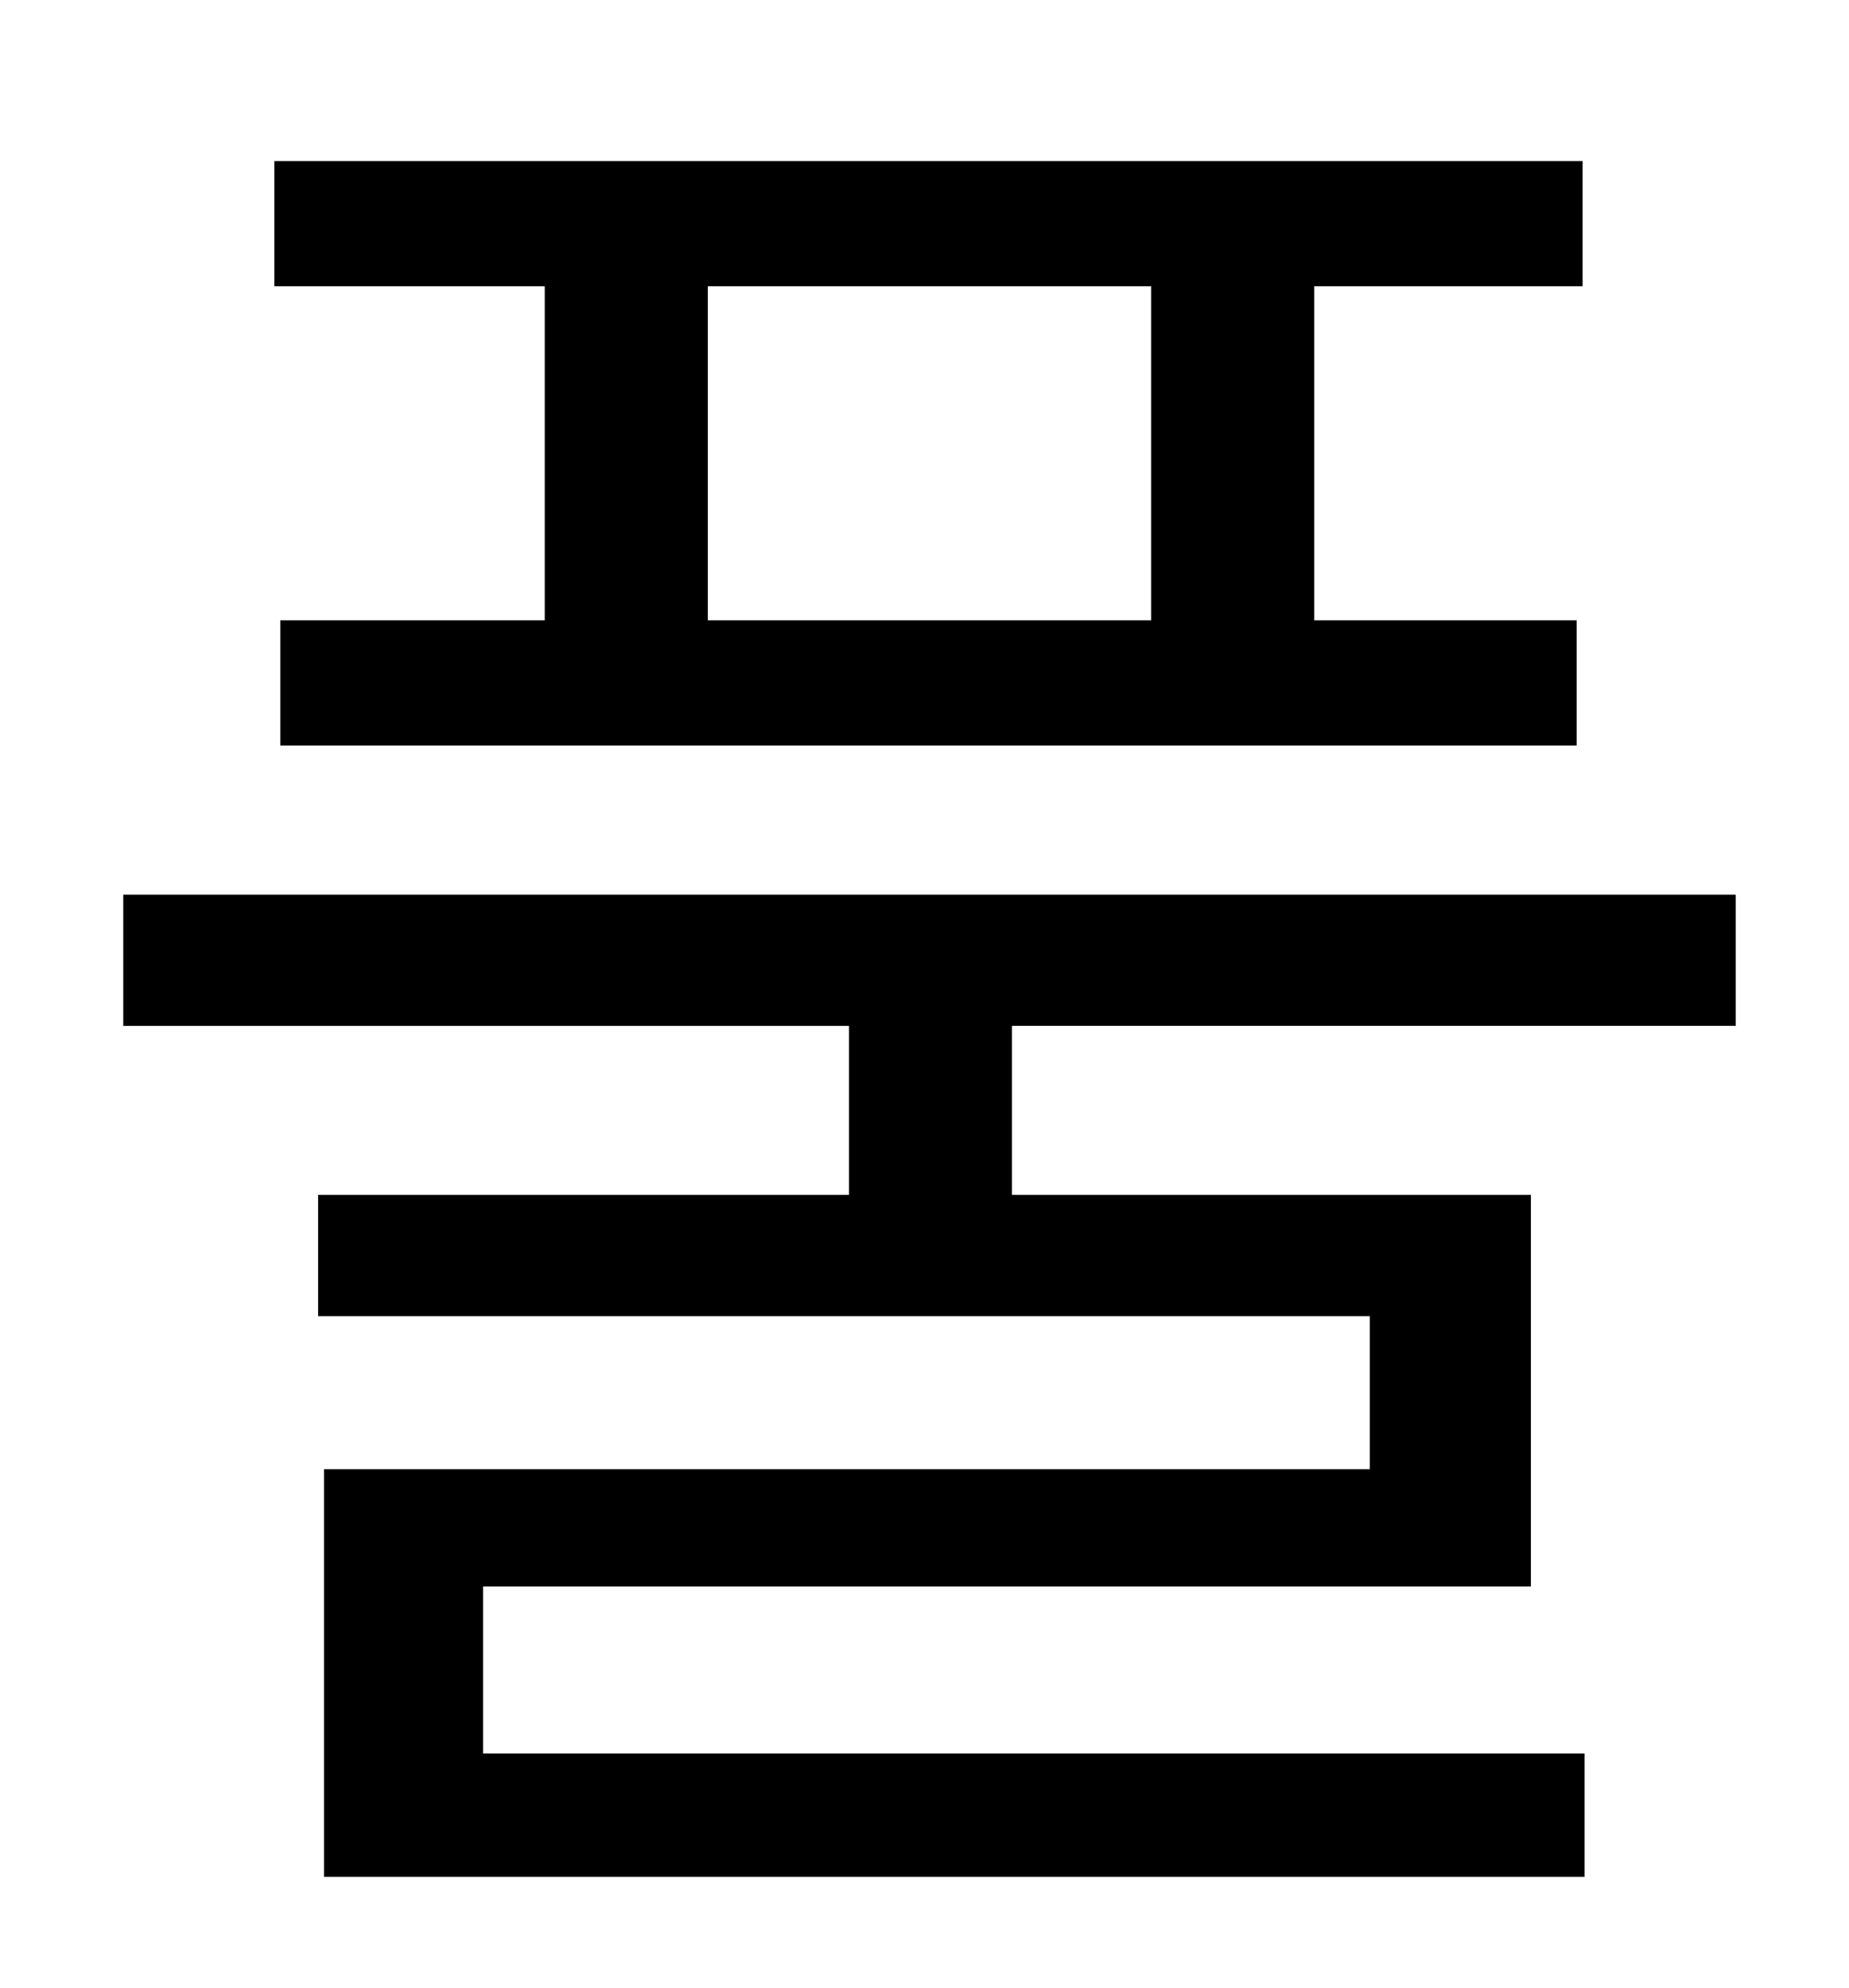 <?xml version="1.0" standalone="no"?>
<!DOCTYPE svg PUBLIC "-//W3C//DTD SVG 1.1//EN" "http://www.w3.org/Graphics/SVG/1.1/DTD/svg11.dtd" >
<svg xmlns="http://www.w3.org/2000/svg" xmlns:xlink="http://www.w3.org/1999/xlink" version="1.1" viewBox="-10 0 930 1000">
   <path fill="currentColor"
d="M569 312v-168h-223v168h223zM264 312v-168h-136v-63h658v63h-135v168h132v63h-652v-63h133zM863 516h-364v85h261v197h-527v84h554v62h-634v-205h526v-77h-529v-61h267v-85h-365v-66h811v66z" />
</svg>

